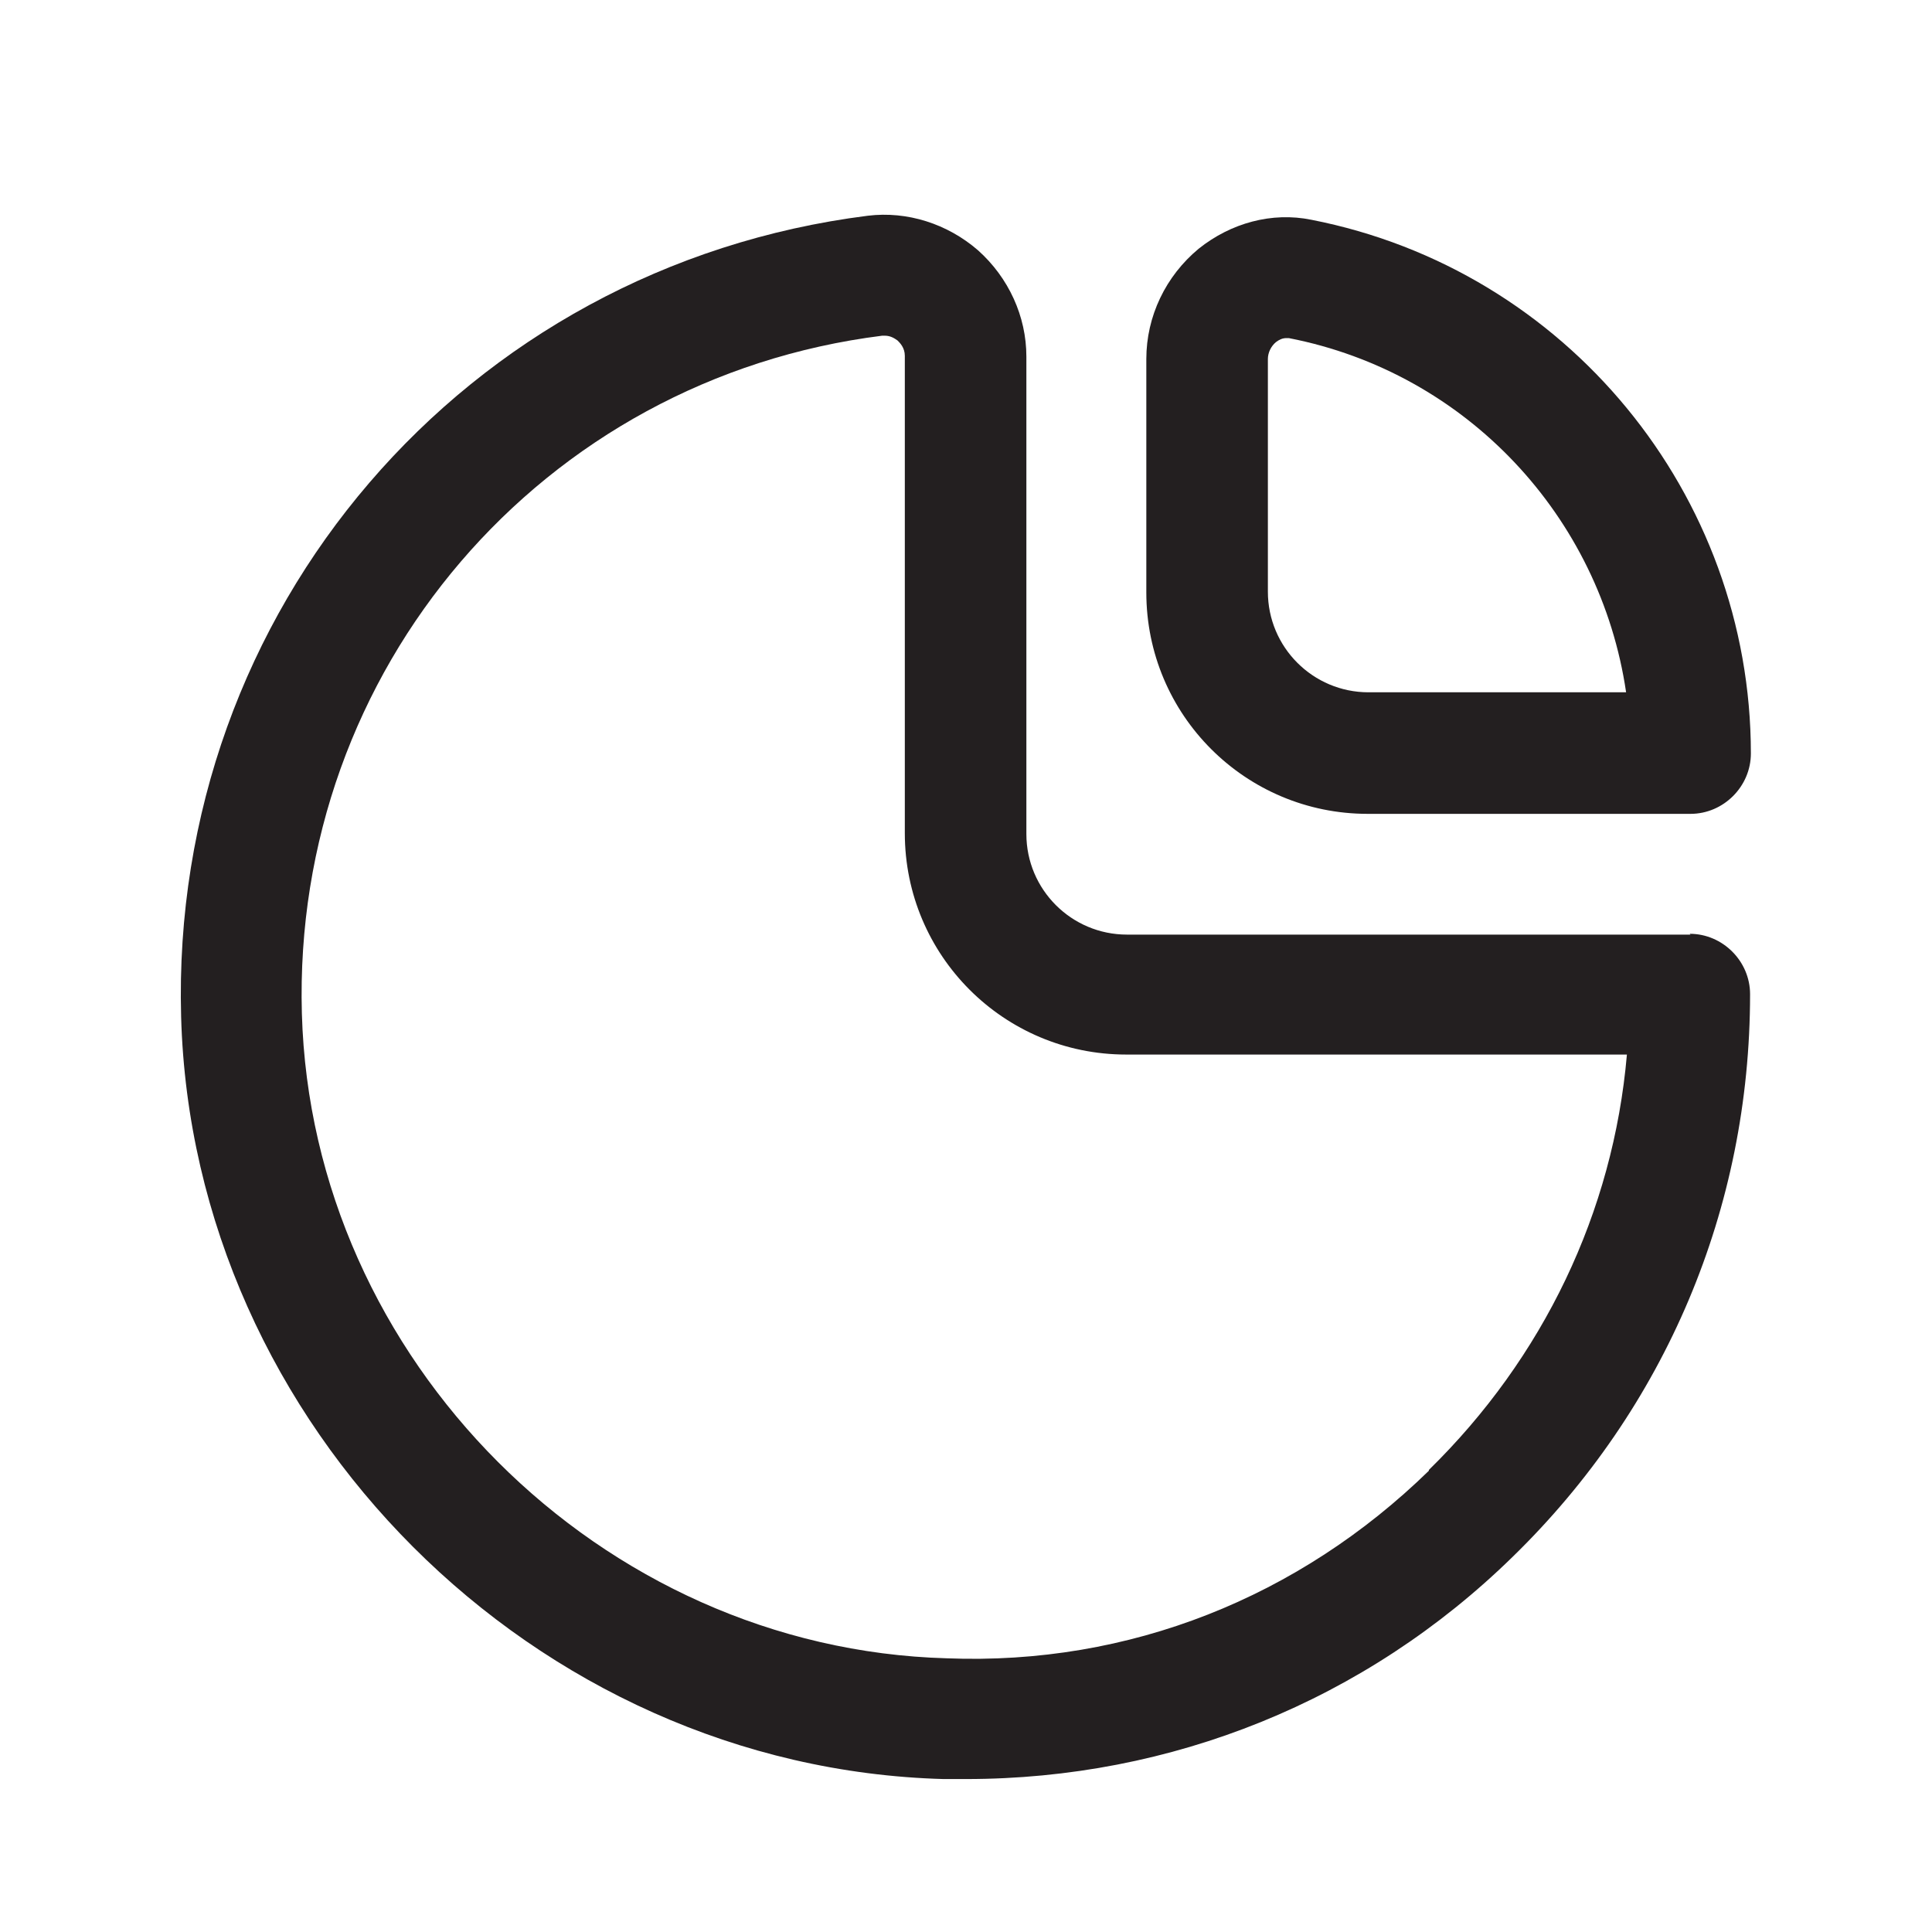 <?xml version="1.0" encoding="UTF-8"?><svg xmlns="http://www.w3.org/2000/svg" viewBox="0 0 24 24"><defs><style>.v{fill:#231f20;}</style></defs><g id="a"/><g id="b"><g><path class="v" d="M21,11.61h-7c-.69,0-1.25-.56-1.25-1.25V4.43c0-.5-.22-.98-.6-1.32-.38-.33-.88-.49-1.37-.43C5.78,3.31,2.11,7.58,2.25,12.63c.14,5.08,4.39,9.33,9.47,9.47,.09,0,.19,0,.28,0,2.55,0,4.96-.97,6.79-2.76,1.9-1.85,2.95-4.33,2.95-6.99,0-.41-.34-.75-.75-.75Zm-3.25,6.66c-1.61,1.57-3.72,2.42-5.99,2.33-4.3-.12-7.89-3.71-8.01-8.01-.12-4.27,2.98-7.89,7.21-8.42h.03c.08,0,.13,.04,.16,.06,.03,.03,.09,.09,.09,.19v5.93c0,1.52,1.23,2.75,2.75,2.75h6.22c-.17,1.96-1.04,3.77-2.46,5.16Z"/><path class="v" d="M17,10.11h4c.41,0,.75-.34,.75-.75,0-3.22-2.29-6.01-5.46-6.63-.49-.1-1,.04-1.4,.36-.41,.34-.65,.84-.65,1.37v2.9c0,1.52,1.23,2.75,2.75,2.75Zm-1.25-5.65c0-.08,.04-.16,.1-.21,.04-.03,.08-.05,.13-.05,.01,0,.02,0,.03,0,2.21,.43,3.87,2.22,4.19,4.4h-3.2c-.69,0-1.25-.56-1.25-1.25v-2.9Z"/></g></g><g id="c"/><g id="d"/><g id="e"/><g id="f"/><g id="g"/><g id="h"/><g id="i"/><g id="j"/><g id="k"/><g id="l"/><g id="m"/><g id="n"/><g id="o"/><g id="p"/><g id="q"/><g id="r"/><g id="s"/><g id="t"/><g id="u"/></svg>